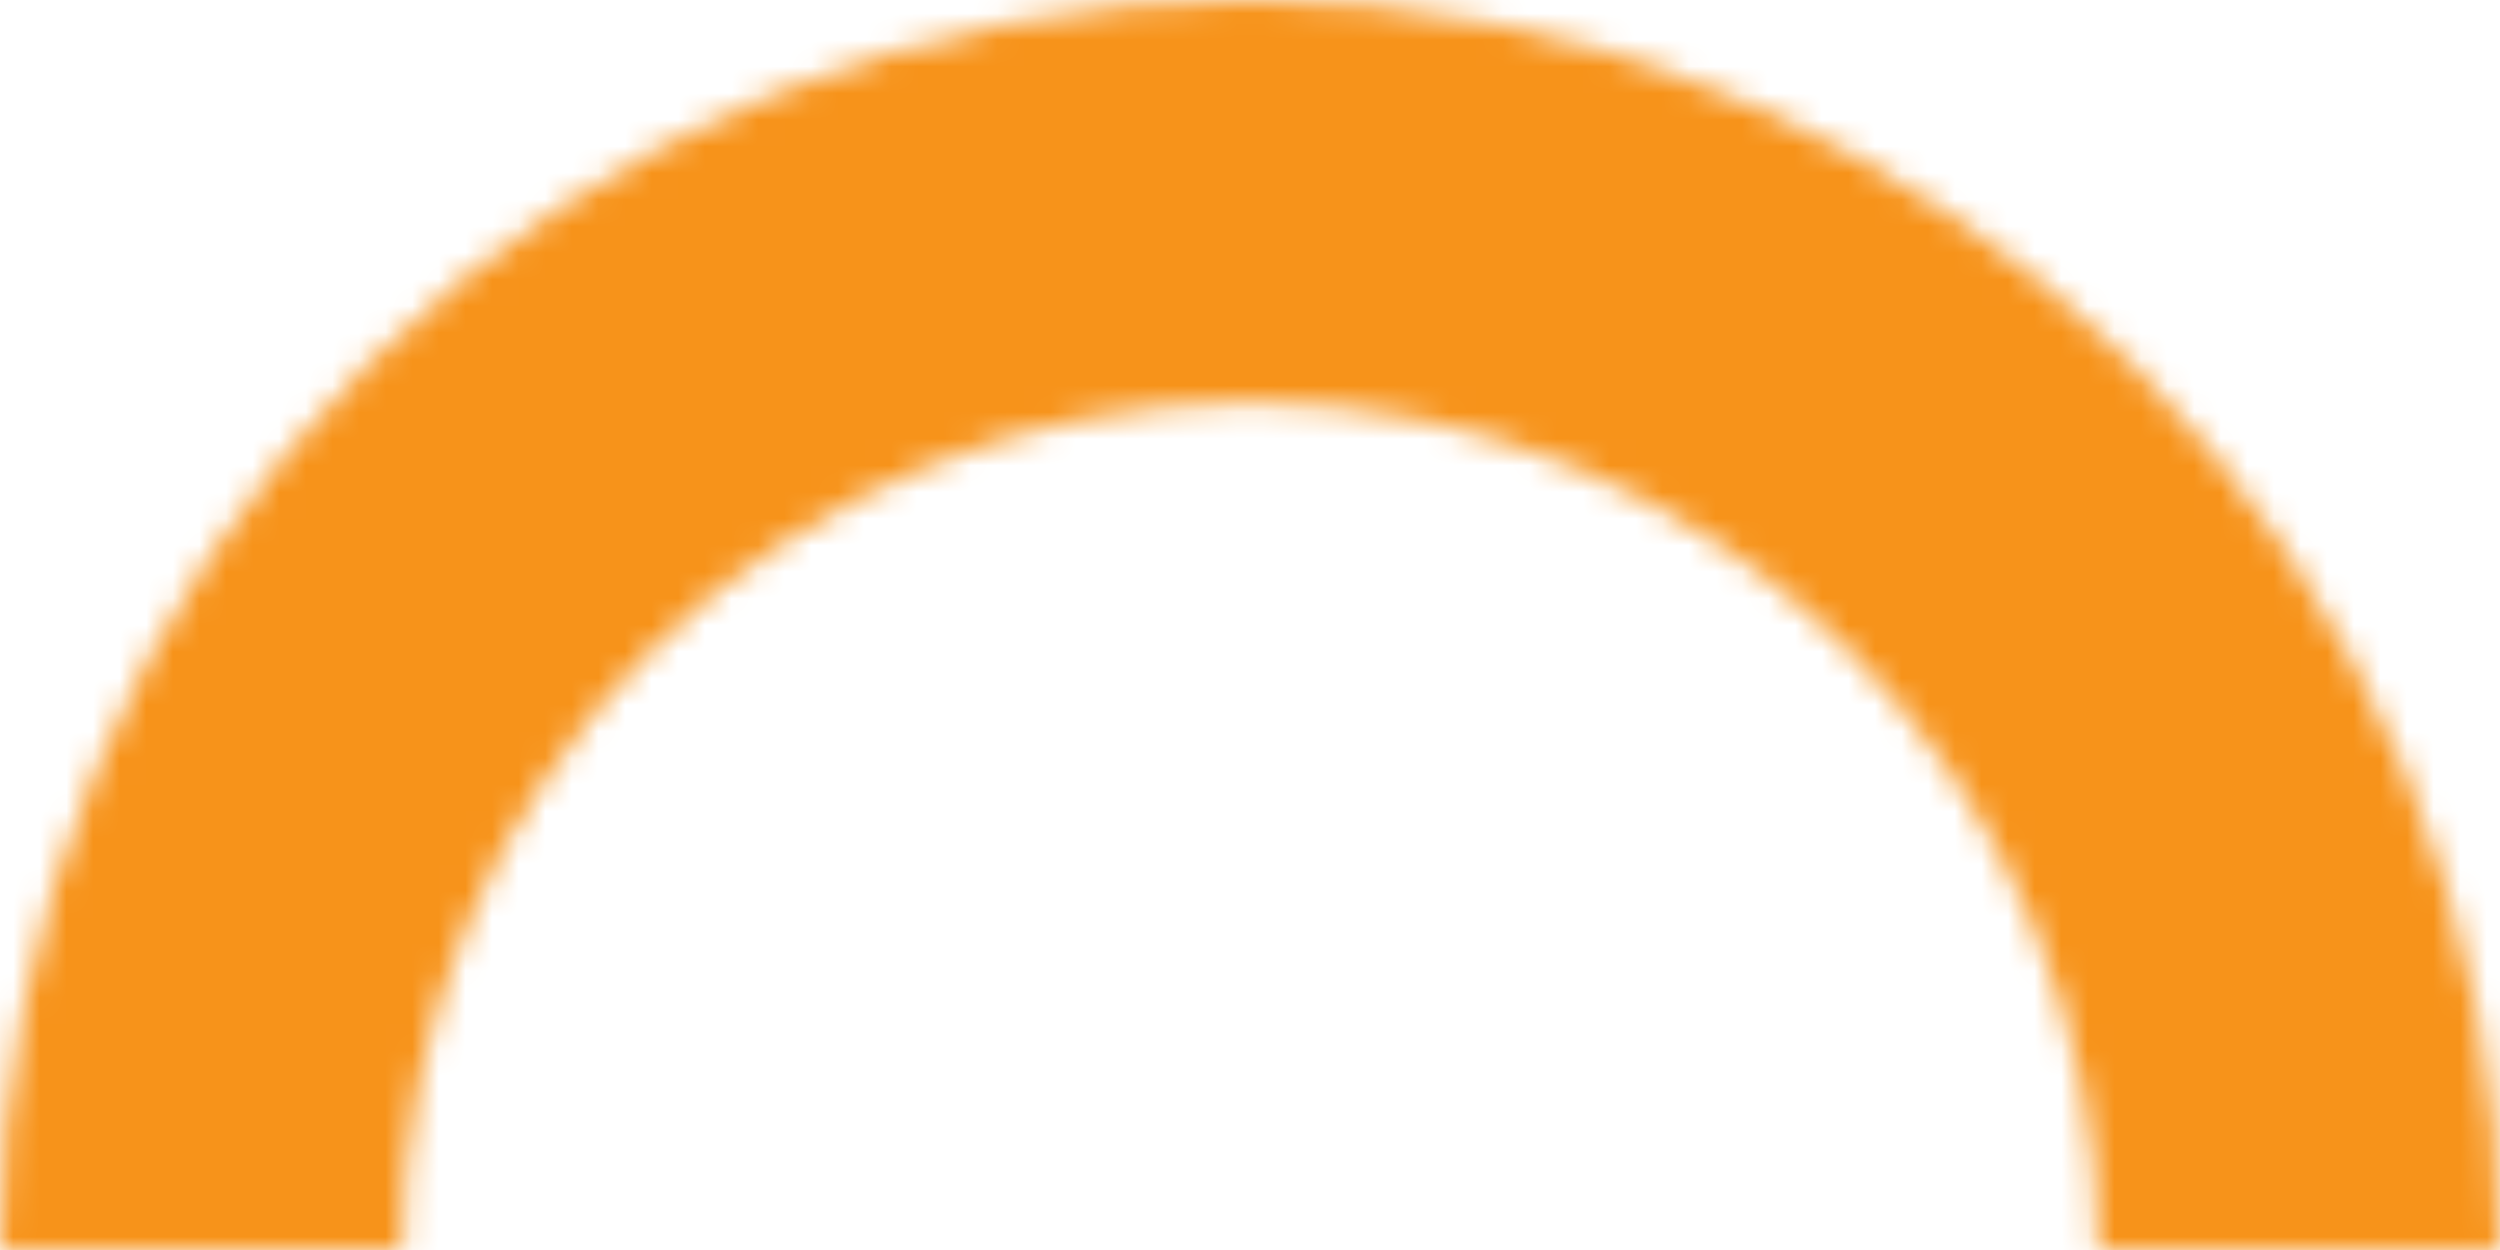 <svg width="94" height="47" viewBox="0 0 94 47" fill="none" xmlns="http://www.w3.org/2000/svg">
<mask id="path-1-inside-1_8_3802" fill="white">
<path d="M94 47C94 40.828 92.784 34.716 90.422 29.014C88.06 23.312 84.598 18.13 80.234 13.766C75.87 9.402 70.688 5.94 64.986 3.578C59.284 1.216 53.172 -2.69792e-07 47 0C40.828 2.69792e-07 34.716 1.216 29.014 3.578C23.312 5.94 18.13 9.402 13.766 13.766C9.402 18.13 5.94 23.312 3.578 29.014C1.216 34.716 -5.39584e-07 40.828 0 47L15.126 47C15.126 42.814 15.95 38.669 17.552 34.802C19.154 30.935 21.502 27.421 24.461 24.461C27.421 21.502 30.935 19.154 34.802 17.552C38.669 15.95 42.814 15.126 47 15.126C51.186 15.126 55.331 15.95 59.198 17.552C63.065 19.154 66.579 21.502 69.539 24.461C72.499 27.421 74.846 30.935 76.448 34.802C78.05 38.669 78.874 42.814 78.874 47H94Z"/>
</mask>
<path d="M94 47C94 40.828 92.784 34.716 90.422 29.014C88.06 23.312 84.598 18.13 80.234 13.766C75.87 9.402 70.688 5.94 64.986 3.578C59.284 1.216 53.172 -2.69792e-07 47 0C40.828 2.69792e-07 34.716 1.216 29.014 3.578C23.312 5.94 18.13 9.402 13.766 13.766C9.402 18.13 5.94 23.312 3.578 29.014C1.216 34.716 -5.39584e-07 40.828 0 47L15.126 47C15.126 42.814 15.95 38.669 17.552 34.802C19.154 30.935 21.502 27.421 24.461 24.461C27.421 21.502 30.935 19.154 34.802 17.552C38.669 15.95 42.814 15.126 47 15.126C51.186 15.126 55.331 15.95 59.198 17.552C63.065 19.154 66.579 21.502 69.539 24.461C72.499 27.421 74.846 30.935 76.448 34.802C78.05 38.669 78.874 42.814 78.874 47H94Z" stroke="#F7931A" stroke-width="30" mask="url(#path-1-inside-1_8_3802)"/>
</svg>
